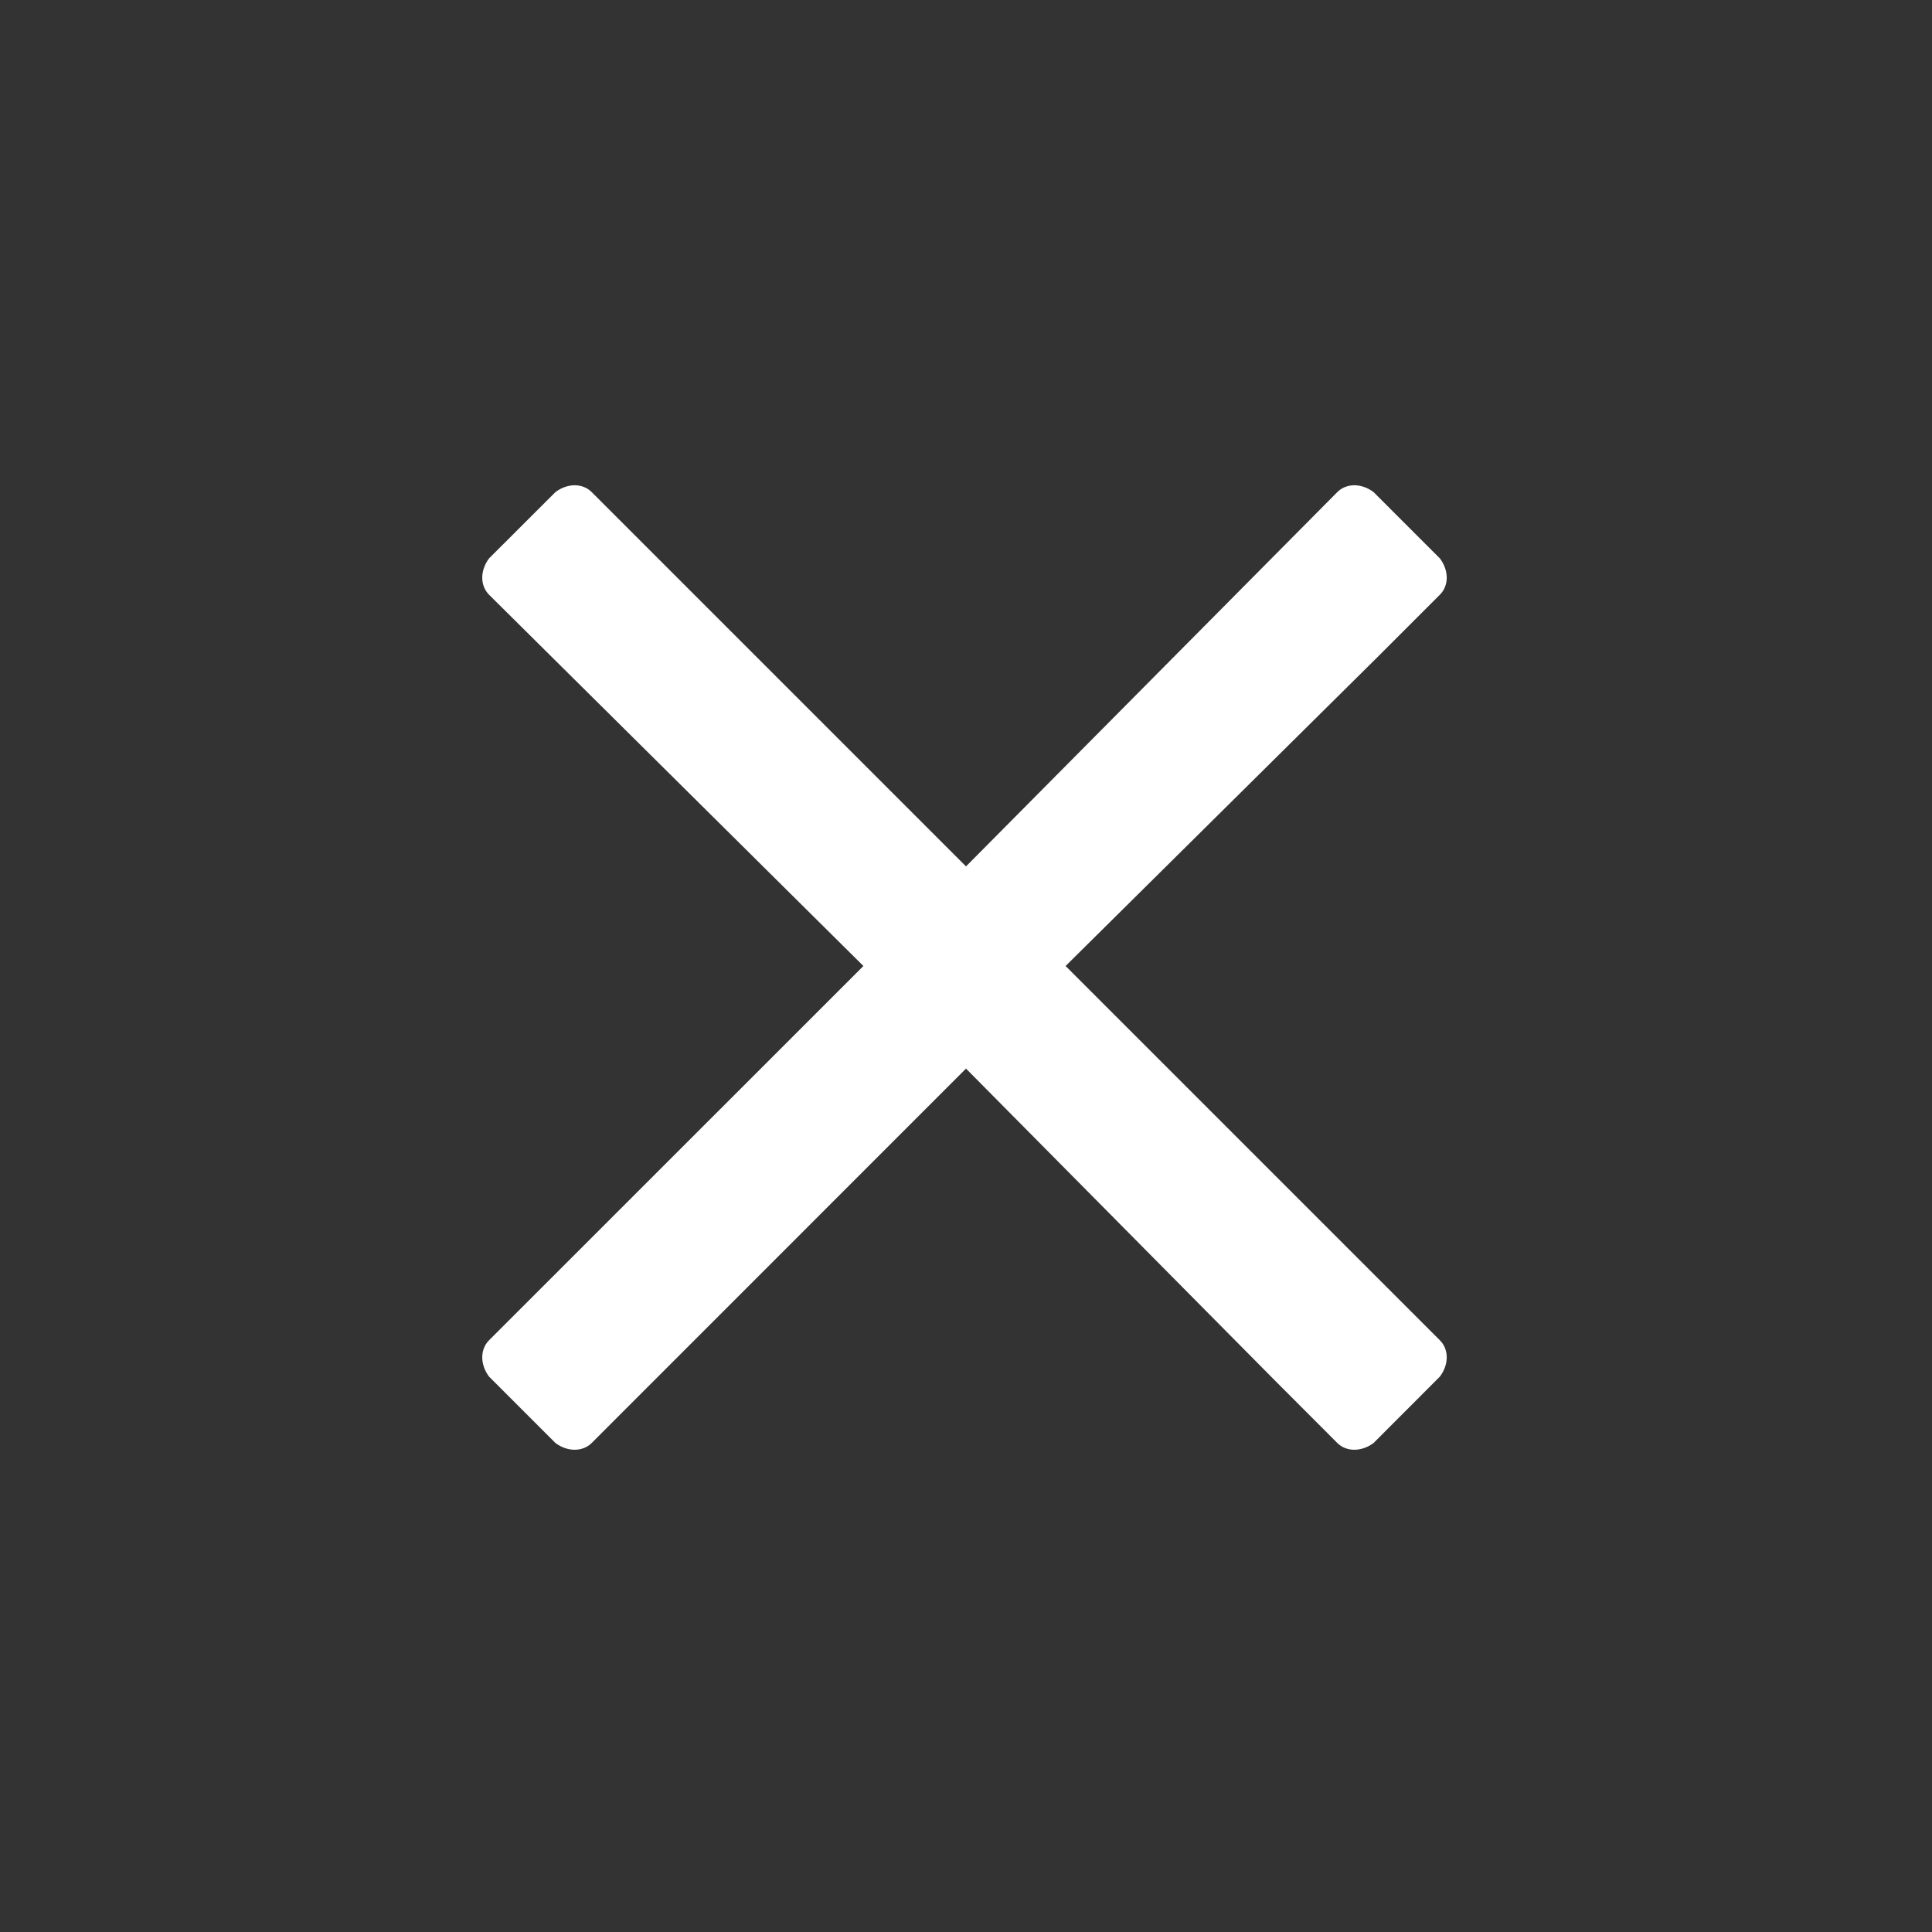 <svg width="20" height="20" viewBox="0 0 20 20" fill="none" xmlns="http://www.w3.org/2000/svg">
<rect x="0" y="0" width="20" height="20" fill="#333333" stroke="none"/>
<path d="M11.031 10L14.906 13.875C15 13.969 15 14.125 14.906 14.25L14.219 14.938C14.094 15.031 13.938 15.031 13.844 14.938L13.188 14.281L10 11.062L6.125 14.938C6.031 15.031 5.875 15.031 5.75 14.938L5.062 14.25C4.969 14.125 4.969 13.969 5.062 13.875L8.938 10L5.062 6.156C4.969 6.062 4.969 5.906 5.062 5.781L5.75 5.094C5.875 5 6.031 5 6.125 5.094L10 8.969L13.844 5.094C13.938 5 14.094 5 14.219 5.094L14.906 5.781C15 5.906 15 6.062 14.906 6.156L14.25 6.812L11.031 10Z" fill="white"/>
</svg>
